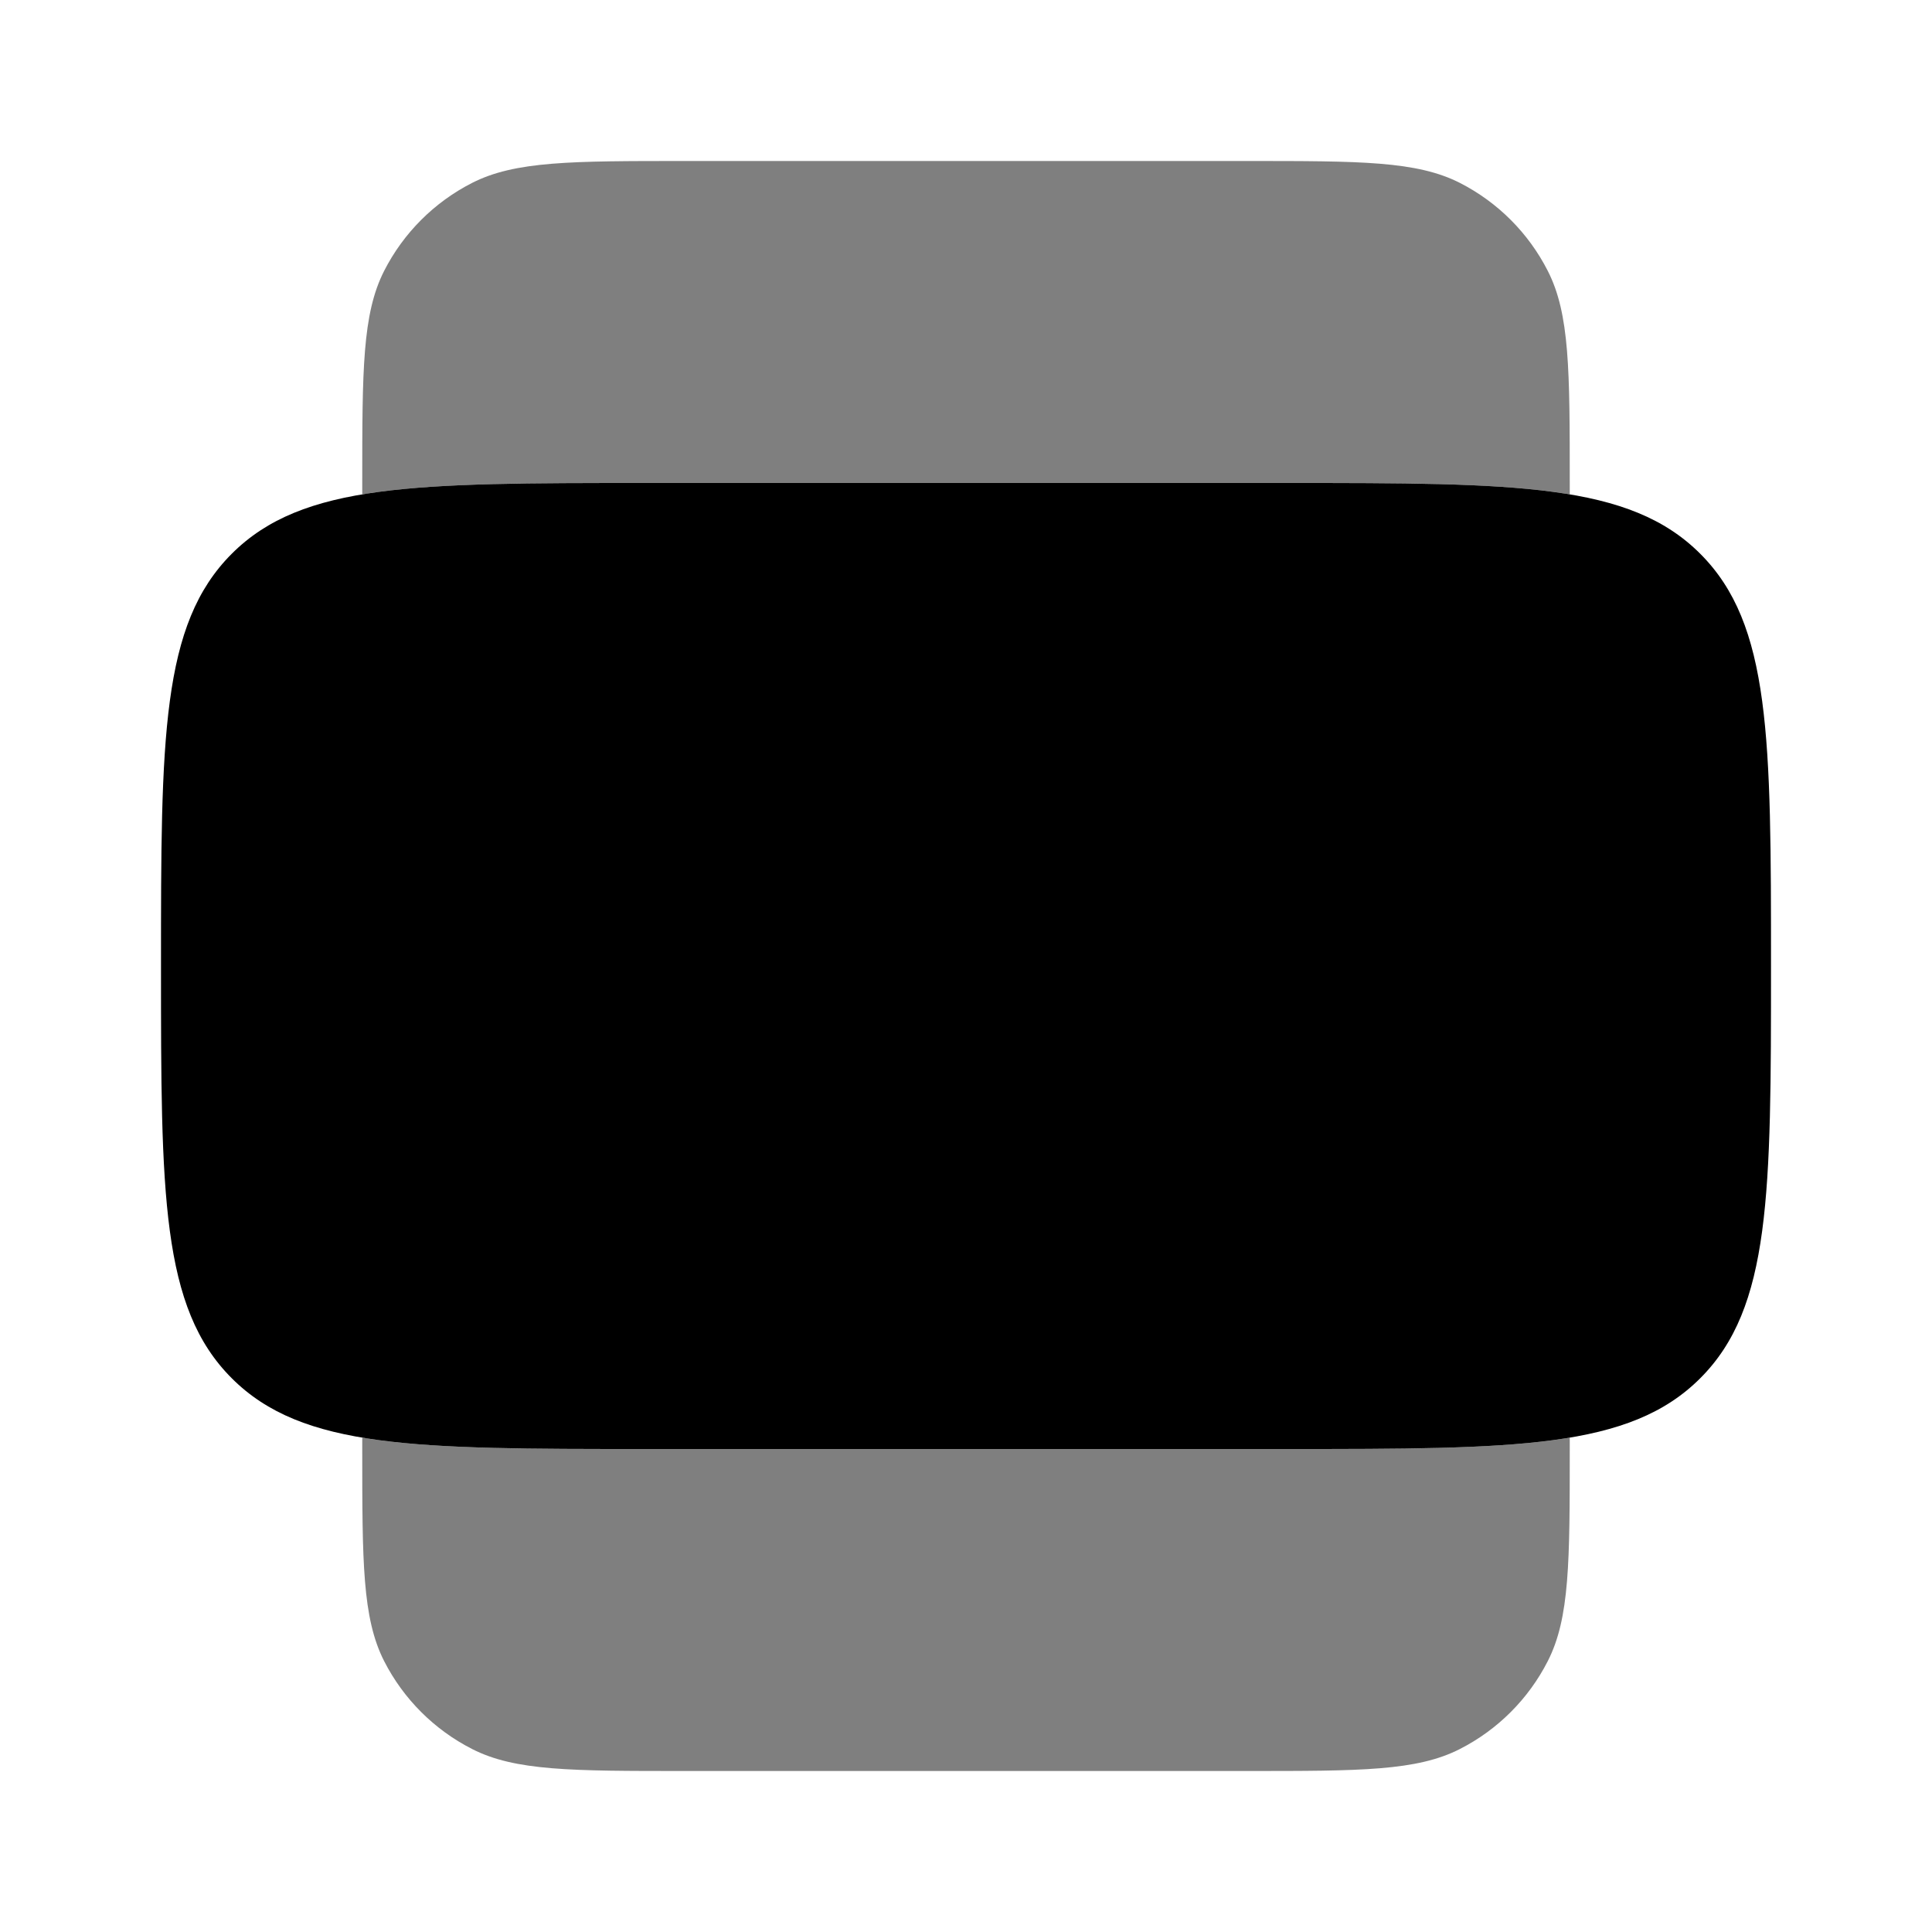 <svg width="48" height="48" viewBox="0 0 48 48" fill="none" xmlns="http://www.w3.org/2000/svg">
<path d="M16 36C10.344 36 7.514 36 5.758 34.242C4 32.486 4 29.656 4 24C4 18.344 4 15.514 5.758 13.758C7.514 12 10.344 12 16 12H32C37.656 12 40.486 12 42.242 13.758C44 15.514 44 18.344 44 24C44 29.656 44 32.486 42.242 34.242C40.486 36 37.656 36 32 36H16Z" fill="black"/>
<path opacity="0.5" d="M9 35.718C10.686 36 12.924 36 16 36H32C35.076 36 37.314 36 39 35.718V36C39 38.8 39 40.2 38.454 41.27C37.975 42.21 37.21 42.975 36.27 43.454C35.2 44 33.8 44 31 44H17C14.2 44 12.8 44 11.73 43.454C10.789 42.975 10.024 42.211 9.544 41.27C9 40.2 9 38.8 9 36V35.718ZM9 12.282C10.686 12 12.924 12 16 12H32C35.076 12 37.314 12 39 12.282V12C39 9.2 39 7.8 38.454 6.73C37.975 5.789 37.211 5.024 36.27 4.544C35.2 4 33.8 4 31 4H17C14.2 4 12.8 4 11.73 4.544C10.789 5.023 10.023 5.789 9.544 6.73C9 7.8 9 9.2 9 12V12.282Z" fill="black"/>
</svg>
